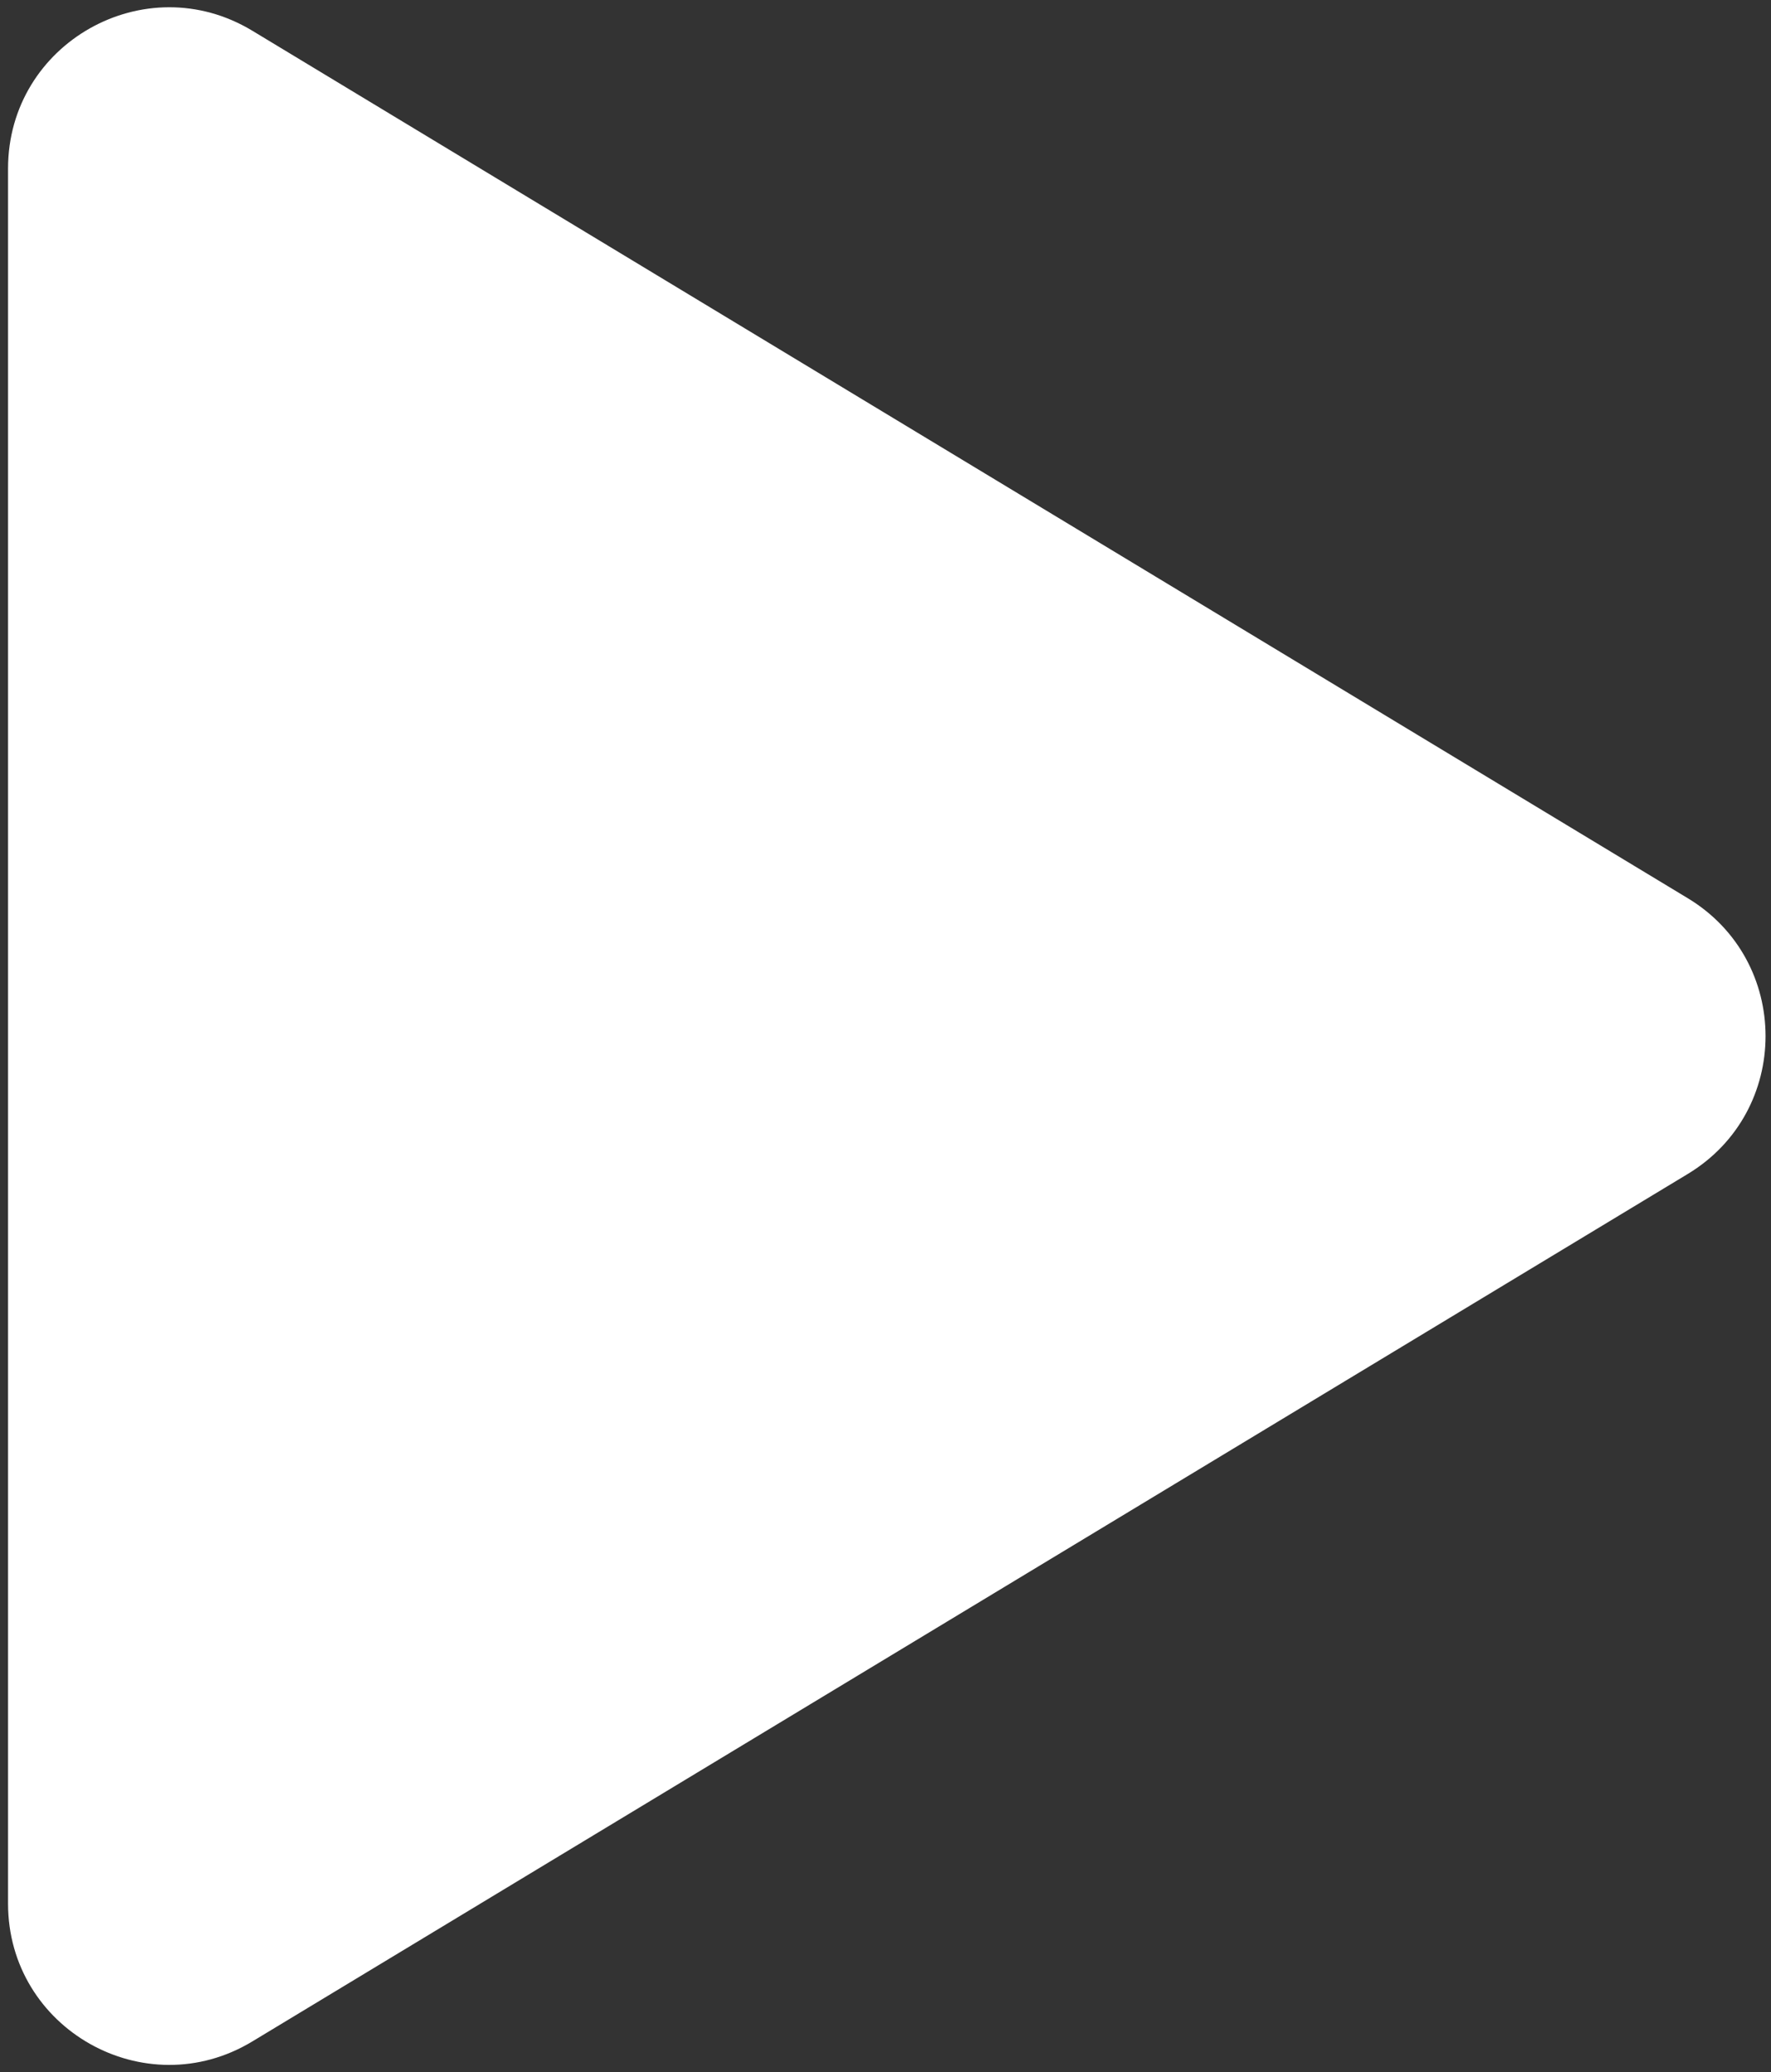 <svg width="165" height="193" viewBox="0 0 165 193" fill="none" xmlns="http://www.w3.org/2000/svg">
<rect x="0" y="0" width="165" height="193" fill="#333333" stroke="none"/>
<path d="M157.249 83.661C166.907 89.496 166.907 103.504 157.249 109.339L23.507 190.139C13.509 196.179 0.75 188.98 0.75 177.3L0.75 15.7C0.75 4.02 13.509 -3.178 23.506 2.861L157.249 83.661Z" fill="white"/>
</svg>
